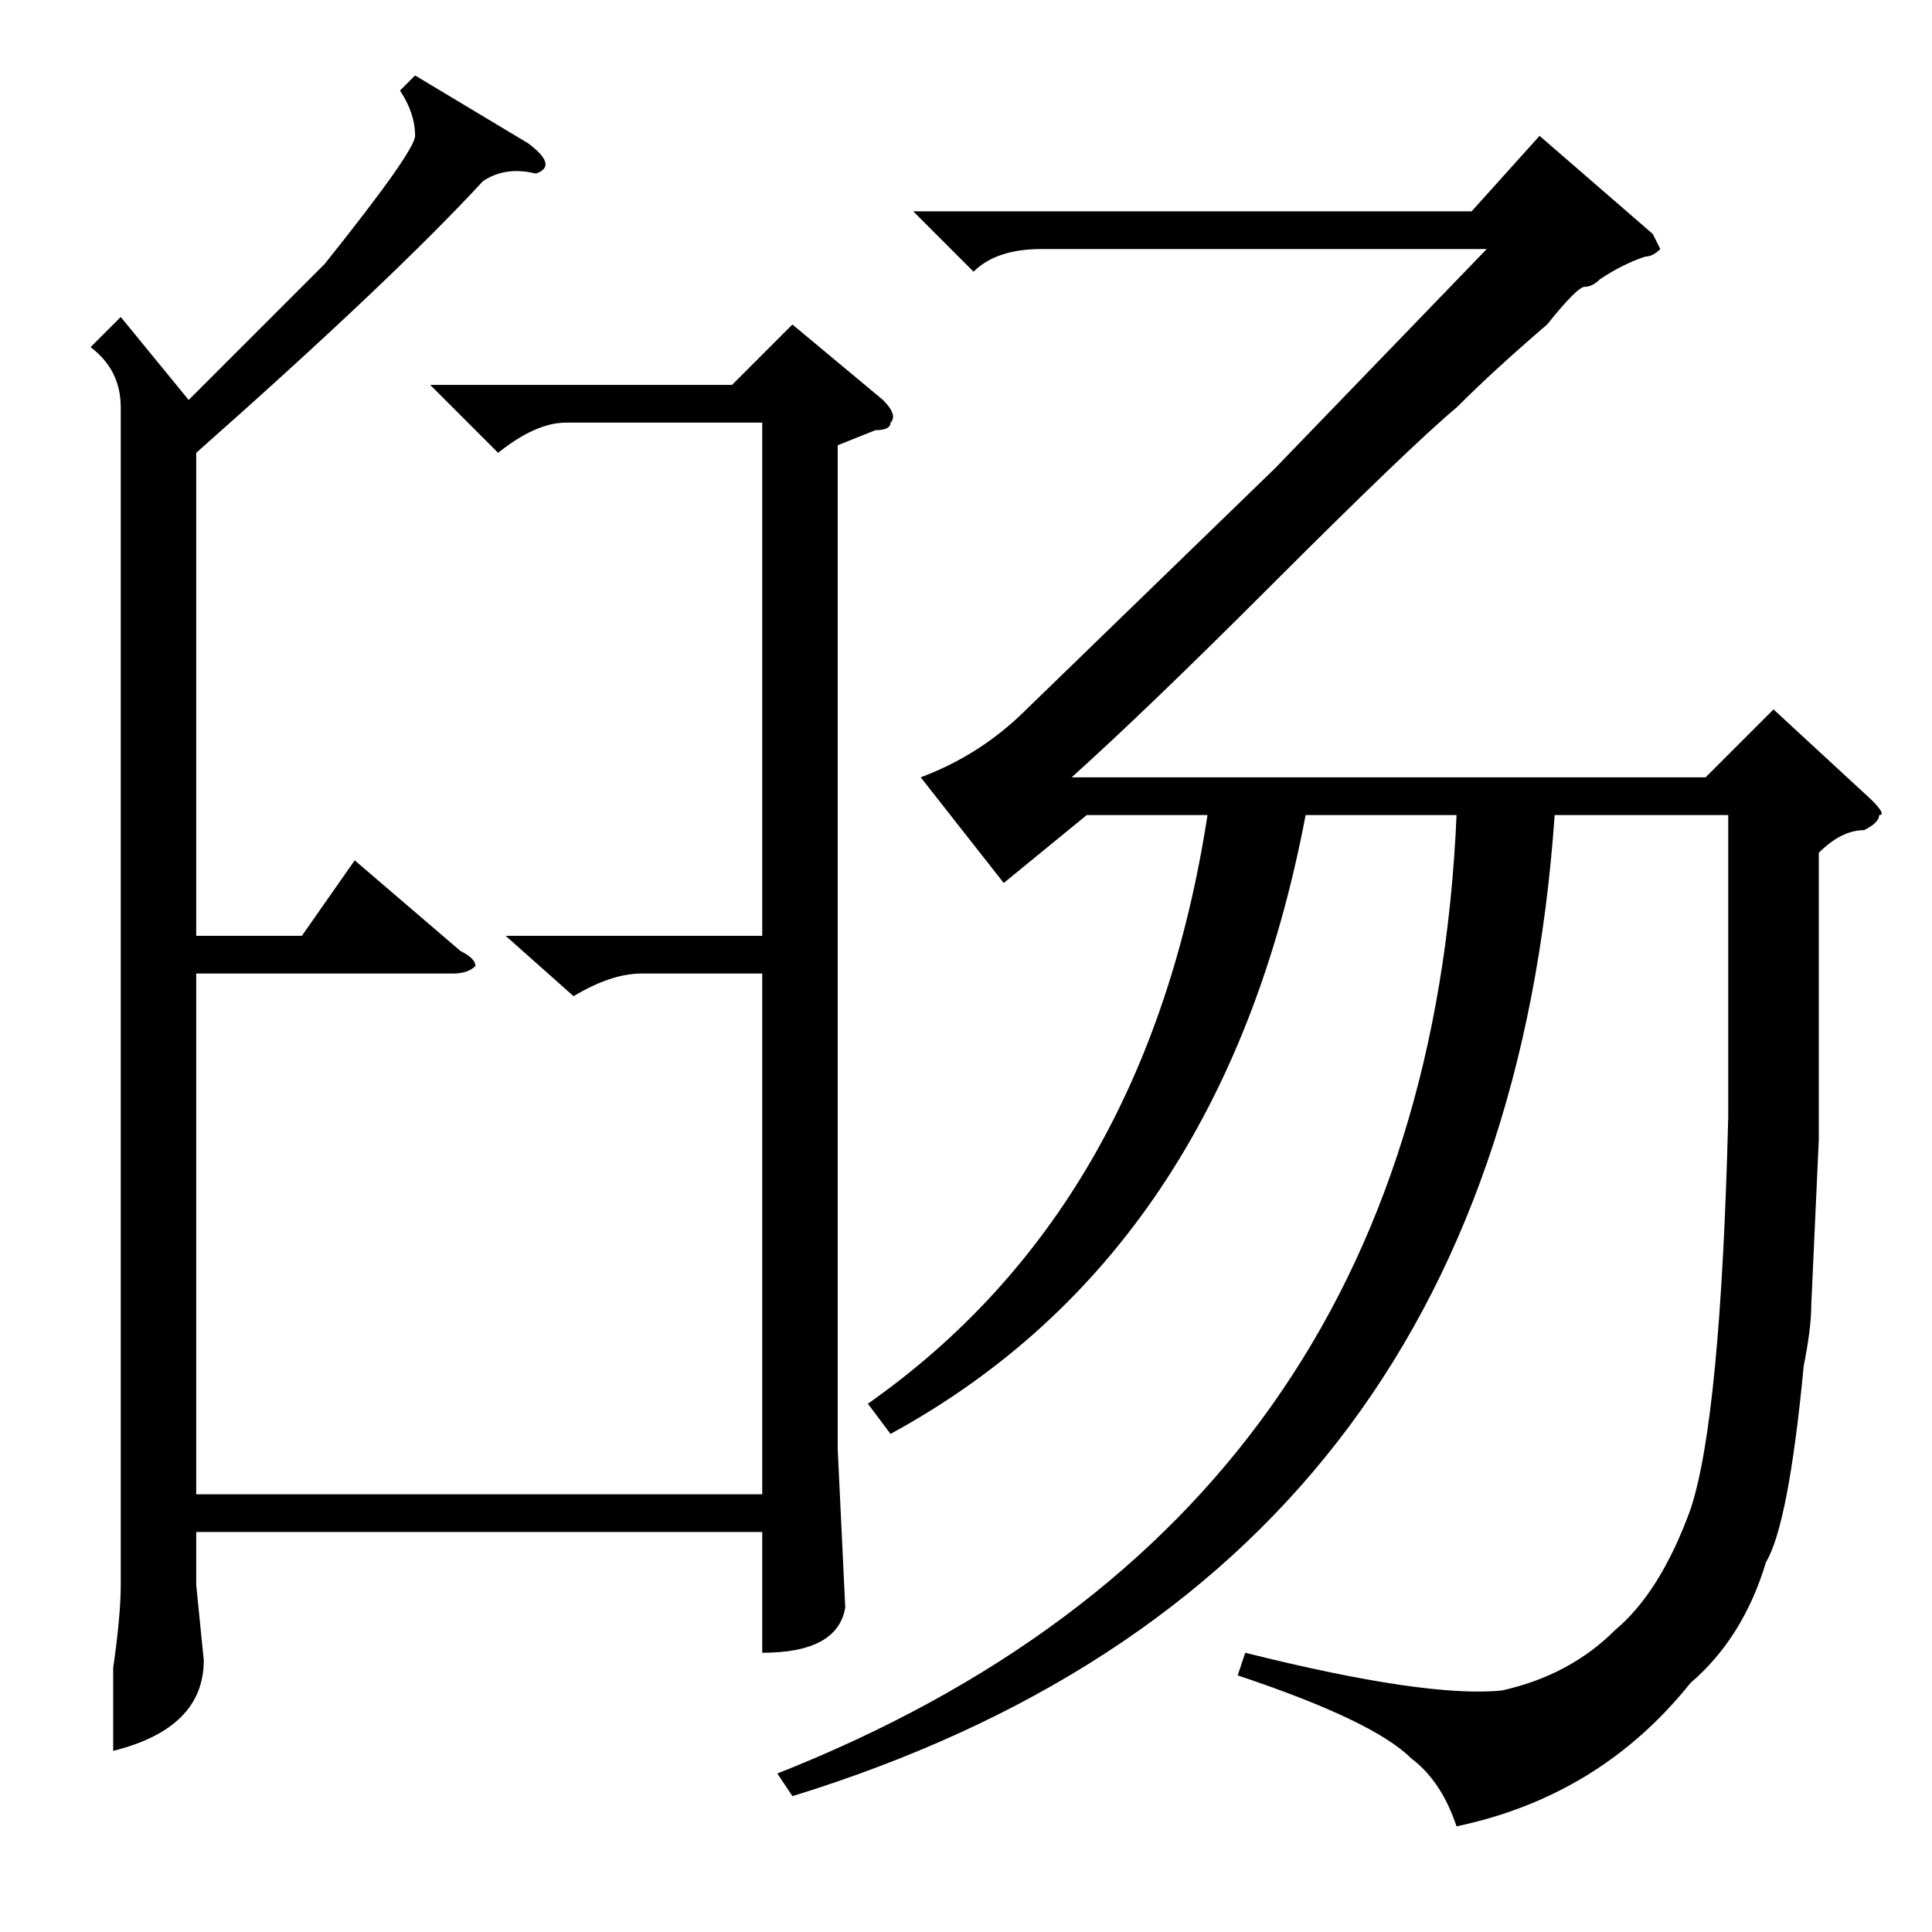<?xml version="1.0" standalone="no"?>
<!DOCTYPE svg PUBLIC "-//W3C//DTD SVG 1.1//EN" "http://www.w3.org/Graphics/SVG/1.1/DTD/svg11.dtd" >
<svg xmlns="http://www.w3.org/2000/svg" xmlns:xlink="http://www.w3.org/1999/xlink" version="1.1" viewBox="0 -52 256 256">
  <g transform="matrix(1 0 0 -1 0 204)">
   <path fill="currentColor"
d="M75 200q-4 0 -9 -4l-9 9h40l8 8l12 -10q2 -2 1 -3q0 -1 -2 -1l-5 -2v-133l1 -21q-1 -6 -11 -6v16h-75v-7l1 -10q0 -9 -12 -12v11q1 7 1 11v156q0 5 -4 8l4 4l9 -11l18 18q12 15 12 17q0 3 -2 6l2 2l15 -9q4 -3 1 -4q-4 1 -7 -1q-12 -13 -38 -36v-64h14l7 10l14 -12
q2 -1 2 -2q-1 -1 -3 -1h-34v-69h75v69h-16q-4 0 -9 -3l-9 8h34v68h-26zM138 223q-6 0 -9 -3l-8 8h74l9 10l15 -13l1 -2q-1 -1 -2 -1q-3 -1 -6 -3q-1 -1 -2 -1t-5 -5q-7 -6 -12 -11q-6 -5 -25 -24q-16 -16 -26 -25h84l9 9l13 -12q2 -2 1 -2q0 -1 -2 -2q-3 0 -6 -3v-38l-1 -22
q0 -3 -1 -8q-2 -21 -5 -26q-3 -10 -10 -16q-12 -15 -31 -19q-2 6 -6 9q-5 5 -23 11l1 3q24 -6 34 -5q9 2 15 8q6 5 10 16q4 12 5 52v40h-23q-7 -101 -101 -130l-2 3q86 34 90 127h-20q-11 -58 -55 -82l-3 4q37 26 45 78h-16l-11 -9l-11 14q8 3 14 9l33 32l28 29h-59z" />
  </g>

</svg>
